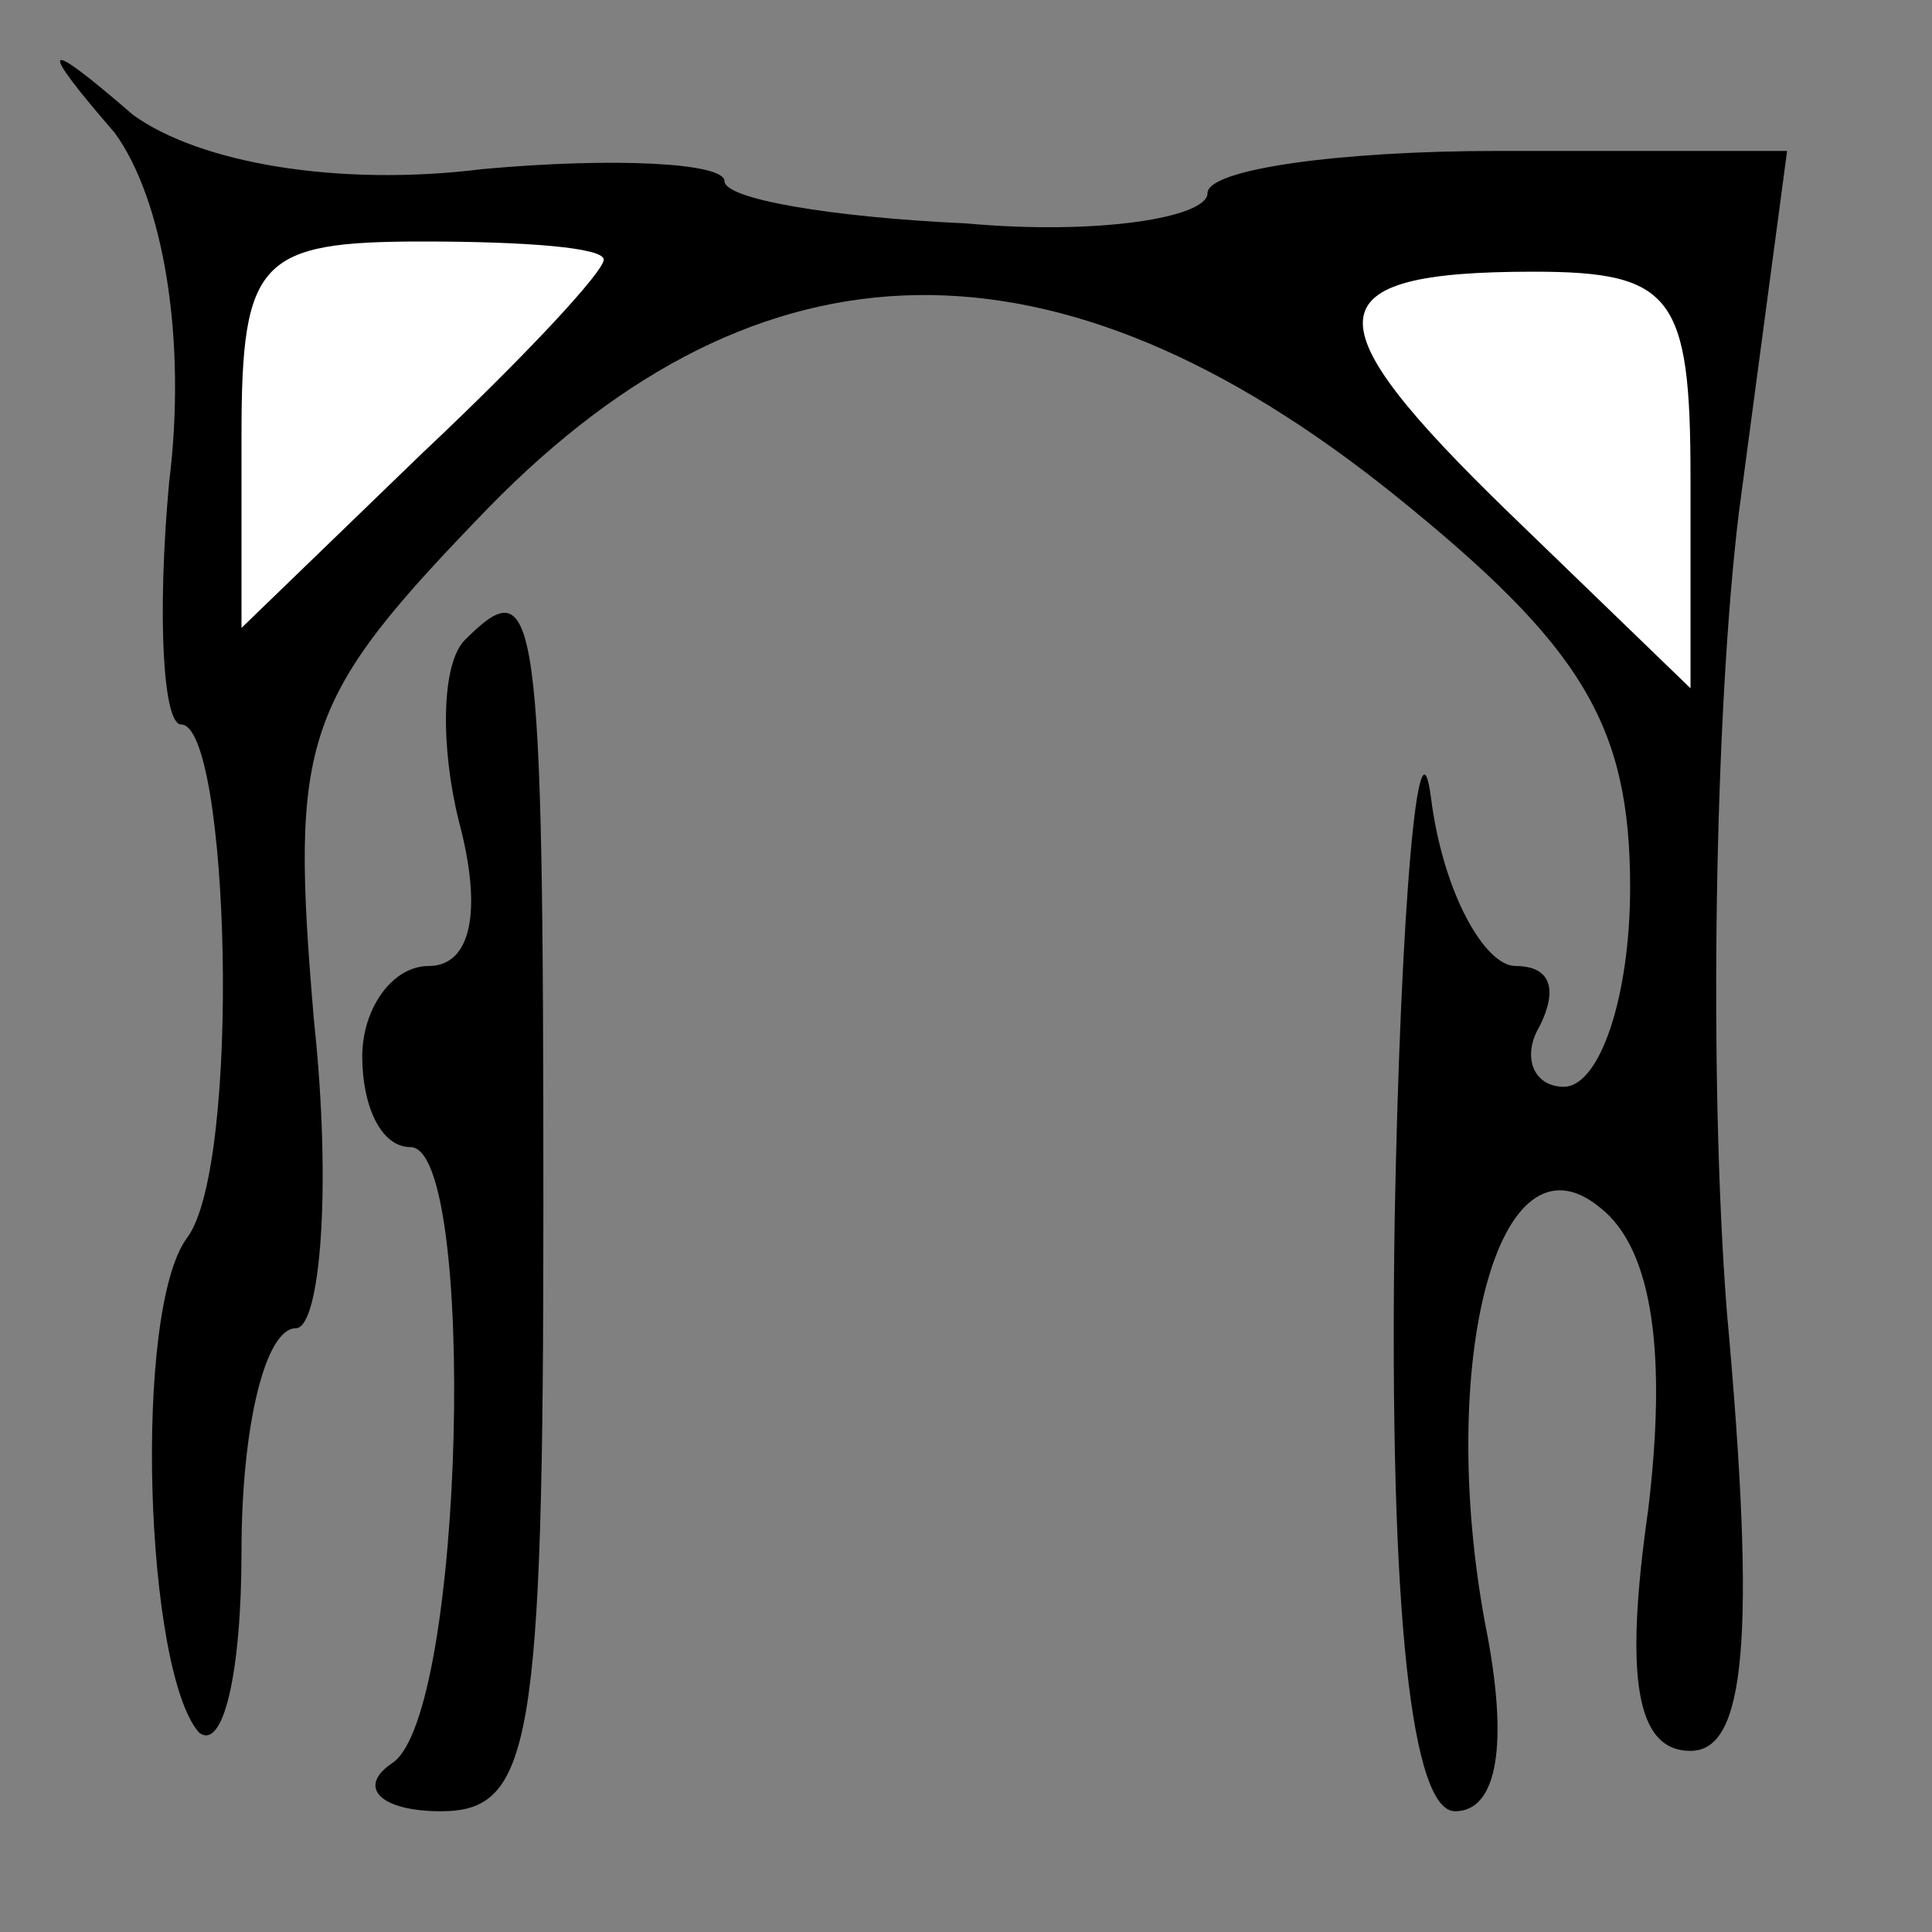 <?xml version="1.0" standalone="no"?>
<!DOCTYPE svg PUBLIC "-//W3C//DTD SVG 20010904//EN"
 "http://www.w3.org/TR/2001/REC-SVG-20010904/DTD/svg10.dtd">
<svg version="1.0" xmlns="http://www.w3.org/2000/svg"
 width="32pt" height="32pt" viewBox="0 0 32 32"
 preserveAspectRatio="xMidYMid meet">
<rect x="0" y="0" width="32" height="32" fill="#808080" stroke="none"/>
<g transform="translate(0,32) scale(0.1,-0.1)"
fill="#000000" stroke="none">
<path fill="#000000" stroke="none" d="M19 298 c8 -11 12 -34 9 -58 -2 -22 -1
-40 2 -40 8 0 10 -73 1 -85 -9 -12 -7 -72 2 -82 4 -3 7 10 7 30 0 21 4 37 9
37 4 0 6 23 3 51 -4 47 -2 53 29 85 45 46 94 47 150 2 31 -25 39 -38 39 -65 0
-18 -5 -33 -11 -33 -5 0 -7 5 -4 10 3 6 2 10 -4 10 -5 0 -12 12 -14 28 -2 15
-5 -17 -6 -70 -1 -67 3 -98 10 -98 7 0 9 11 5 31 -8 43 2 83 19 69 9 -7 11
-25 8 -50 -4 -28 -2 -40 7 -40 9 0 11 18 6 73 -3 39 -2 99 2 132 l8 60 -48 0
c-26 0 -48 -3 -48 -7 0 -4 -18 -7 -40 -5 -22 1 -40 4 -40 7 0 3 -18 4 -40 2
-24 -3 -47 1 -58 9 -15 13 -16 12 -3 -3z"/>
<path fill="#ffffff" stroke="none" d="M100 277 c0 -2 -13 -16 -30 -32 l-30
-29 0 32 c0 29 3 32 30 32 17 0 30 -1 30 -3z"/>
<path fill="#ffffff" stroke="none" d="M280 241 l0 -35 -30 29 c-33 32 -33 40
4 40 23 0 26 -4 26 -34z"/>
<path fill="#000000" stroke="none" d="M77 214 c-4 -4 -4 -18 -1 -30 4 -15 2
-24 -5 -24 -6 0 -11 -7 -11 -15 0 -8 3 -15 8 -15 11 0 9 -94 -3 -102 -6 -4 -2
-8 8 -8 15 0 17 11 17 100 0 100 -1 106 -13 94z"/>
</g>
</svg>
